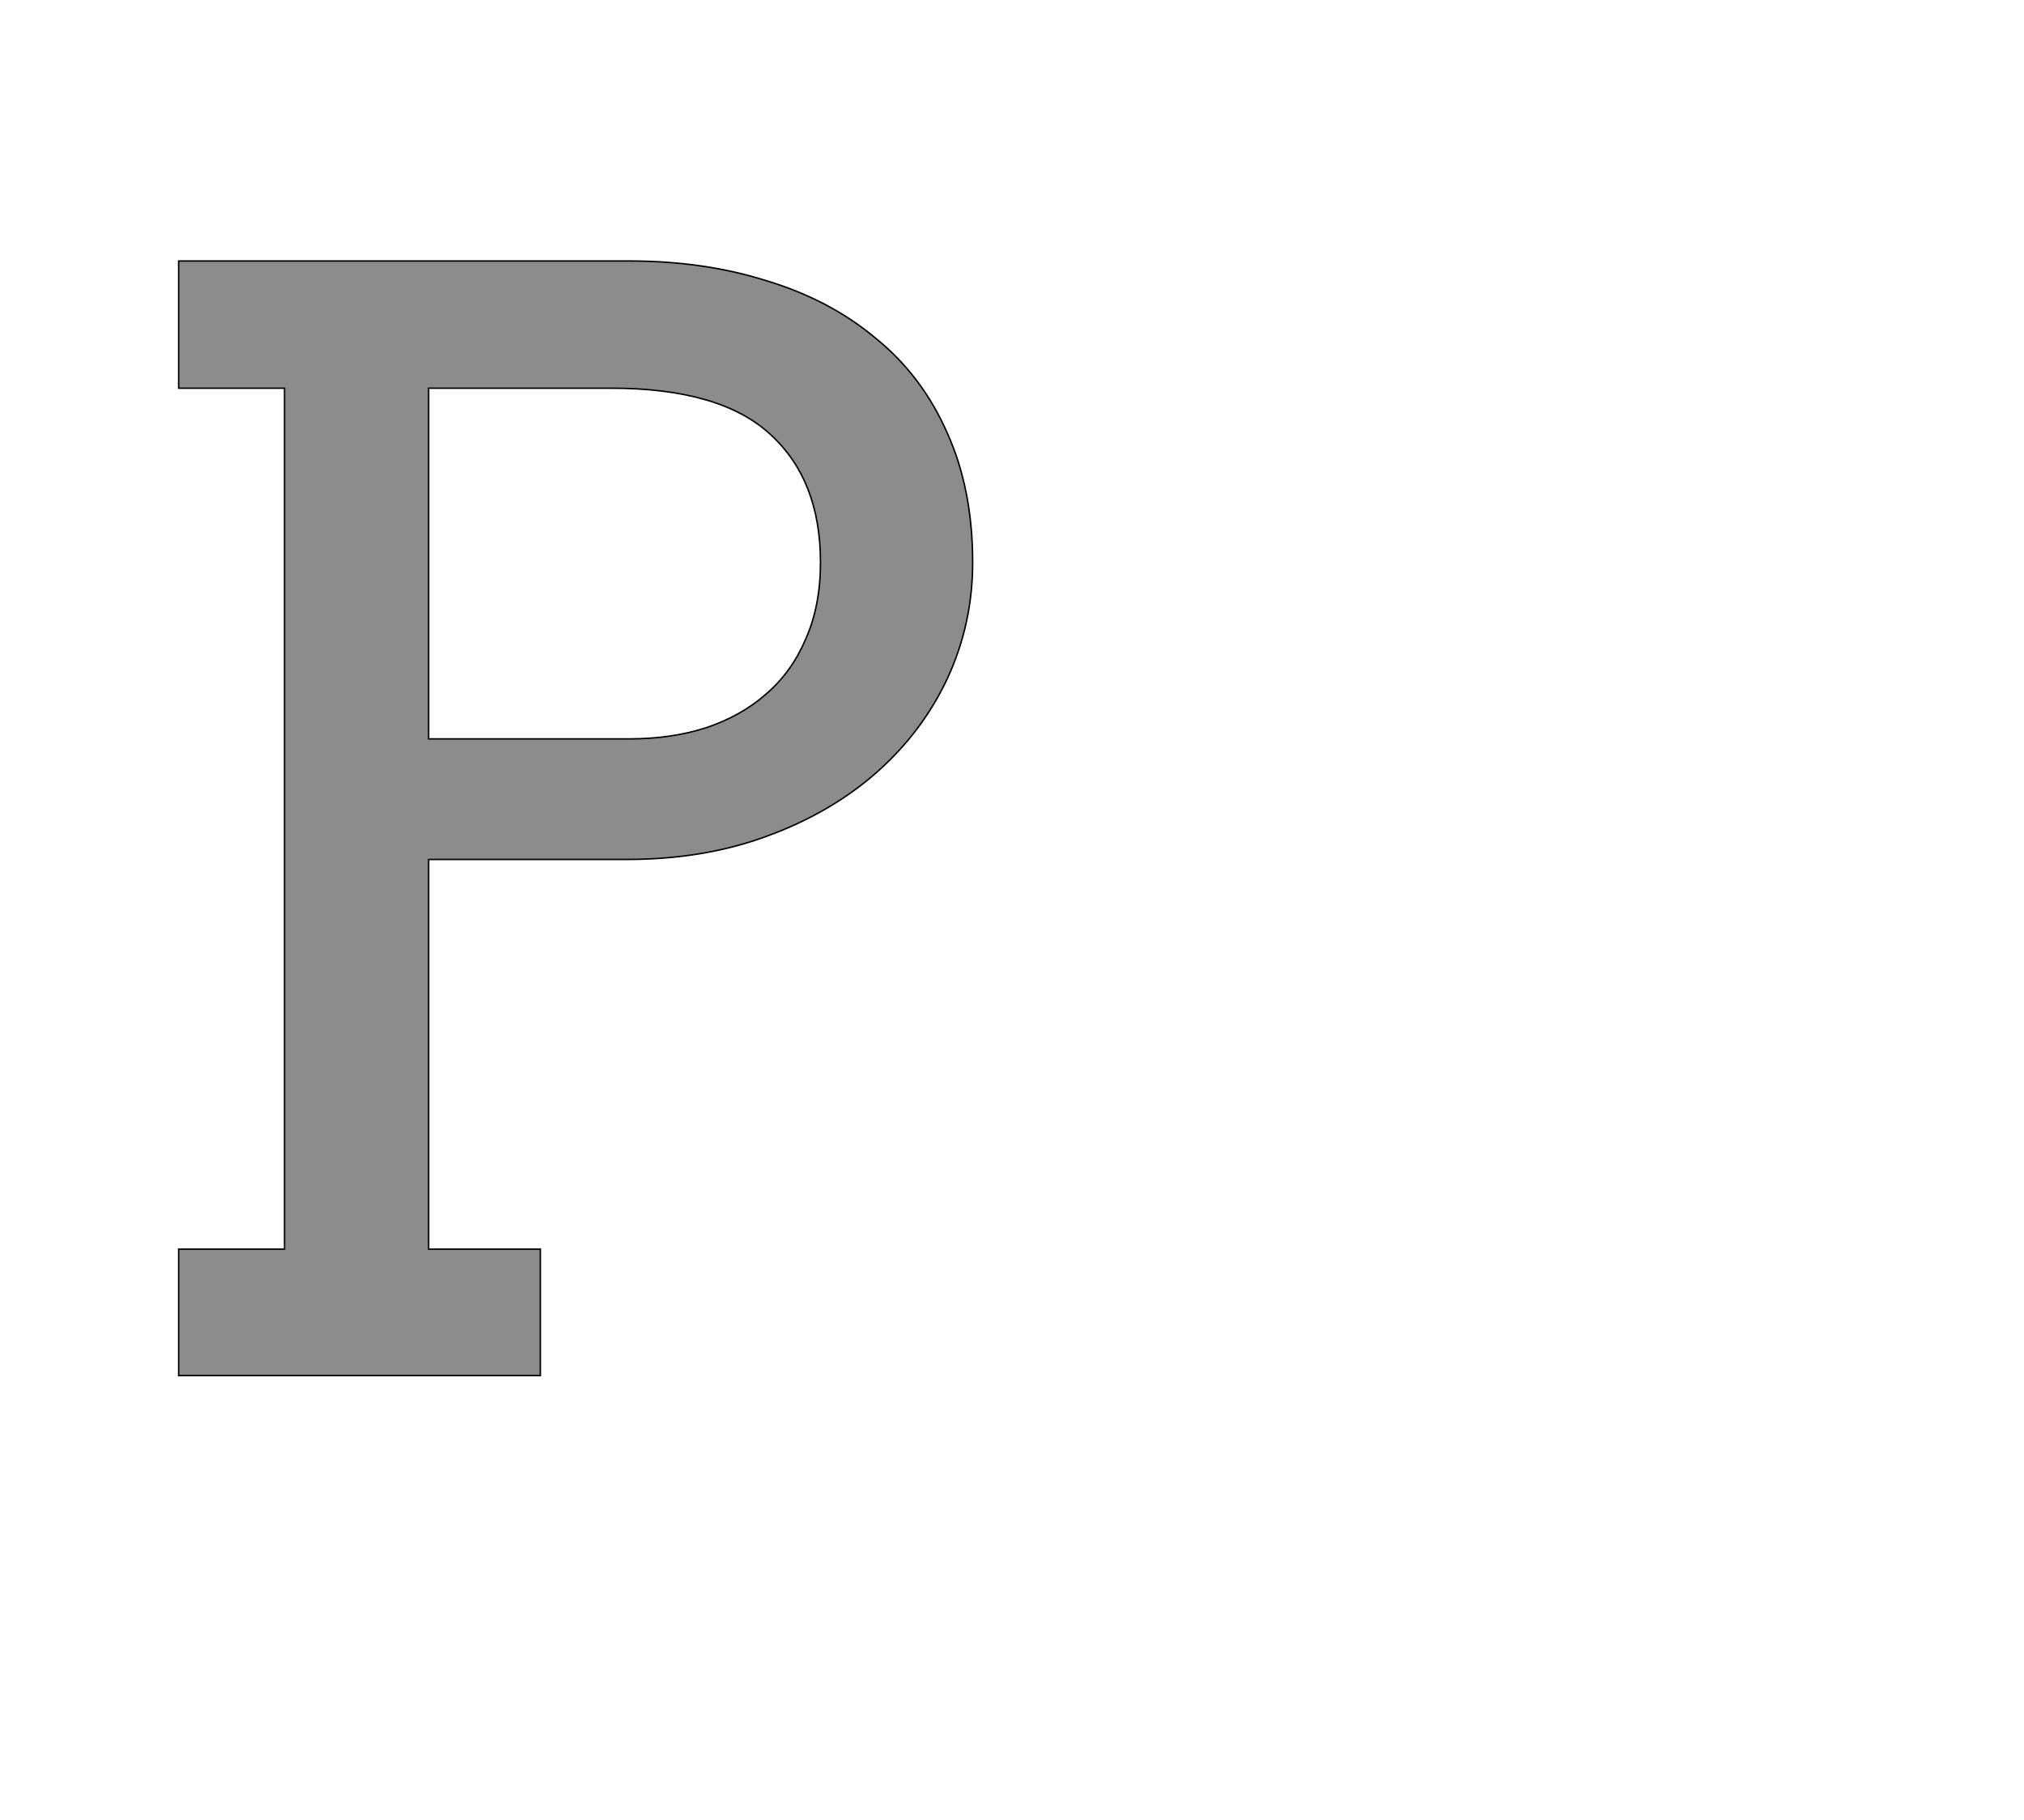 <!--
BEGIN METADATA

BBOX_X_MIN 143
BBOX_Y_MIN 0
BBOX_X_MAX 1223
BBOX_Y_MAX 1516
WIDTH 1080
HEIGHT 1516
H_BEARING_X 143
H_BEARING_Y 1516
H_ADVANCE 1272
V_BEARING_X -493
V_BEARING_Y 255
V_ADVANCE 2027
ORIGIN_X 0
ORIGIN_Y 0

END METADATA
-->

<svg width='2753px' height='2475px' xmlns='http://www.w3.org/2000/svg' version='1.1'>

 <!-- make sure glyph is visible within svg window -->
 <g fill-rule='nonzero'  transform='translate(100 1871)'>

  <!-- draw actual outline using lines and Bezier curves-->
  <path fill='black' stroke='black' fill-opacity='0.45'  stroke-width='2'  d='
 M 143,-1516
 L 756,-1516
 Q 858,-1516 943,-1489
 Q 1029,-1463 1091,-1411
 Q 1154,-1360 1188,-1283
 Q 1223,-1206 1223,-1106
 Q 1223,-1023 1189,-949
 Q 1155,-876 1093,-821
 Q 1031,-766 944,-734
 Q 858,-702 752,-702
 L 483,-702
 L 483,-172
 L 635,-172
 L 635,0
 L 143,0
 L 143,-172
 L 287,-172
 L 287,-1343
 L 143,-1343
 L 143,-1516
 Z

 M 483,-1343
 L 483,-866
 L 756,-866
 Q 813,-866 860,-881
 Q 908,-897 942,-927
 Q 977,-957 996,-1002
 Q 1016,-1047 1016,-1106
 Q 1016,-1218 948,-1280
 Q 880,-1343 731,-1343
 L 483,-1343
 Z

  '/>
 </g>
</svg>
